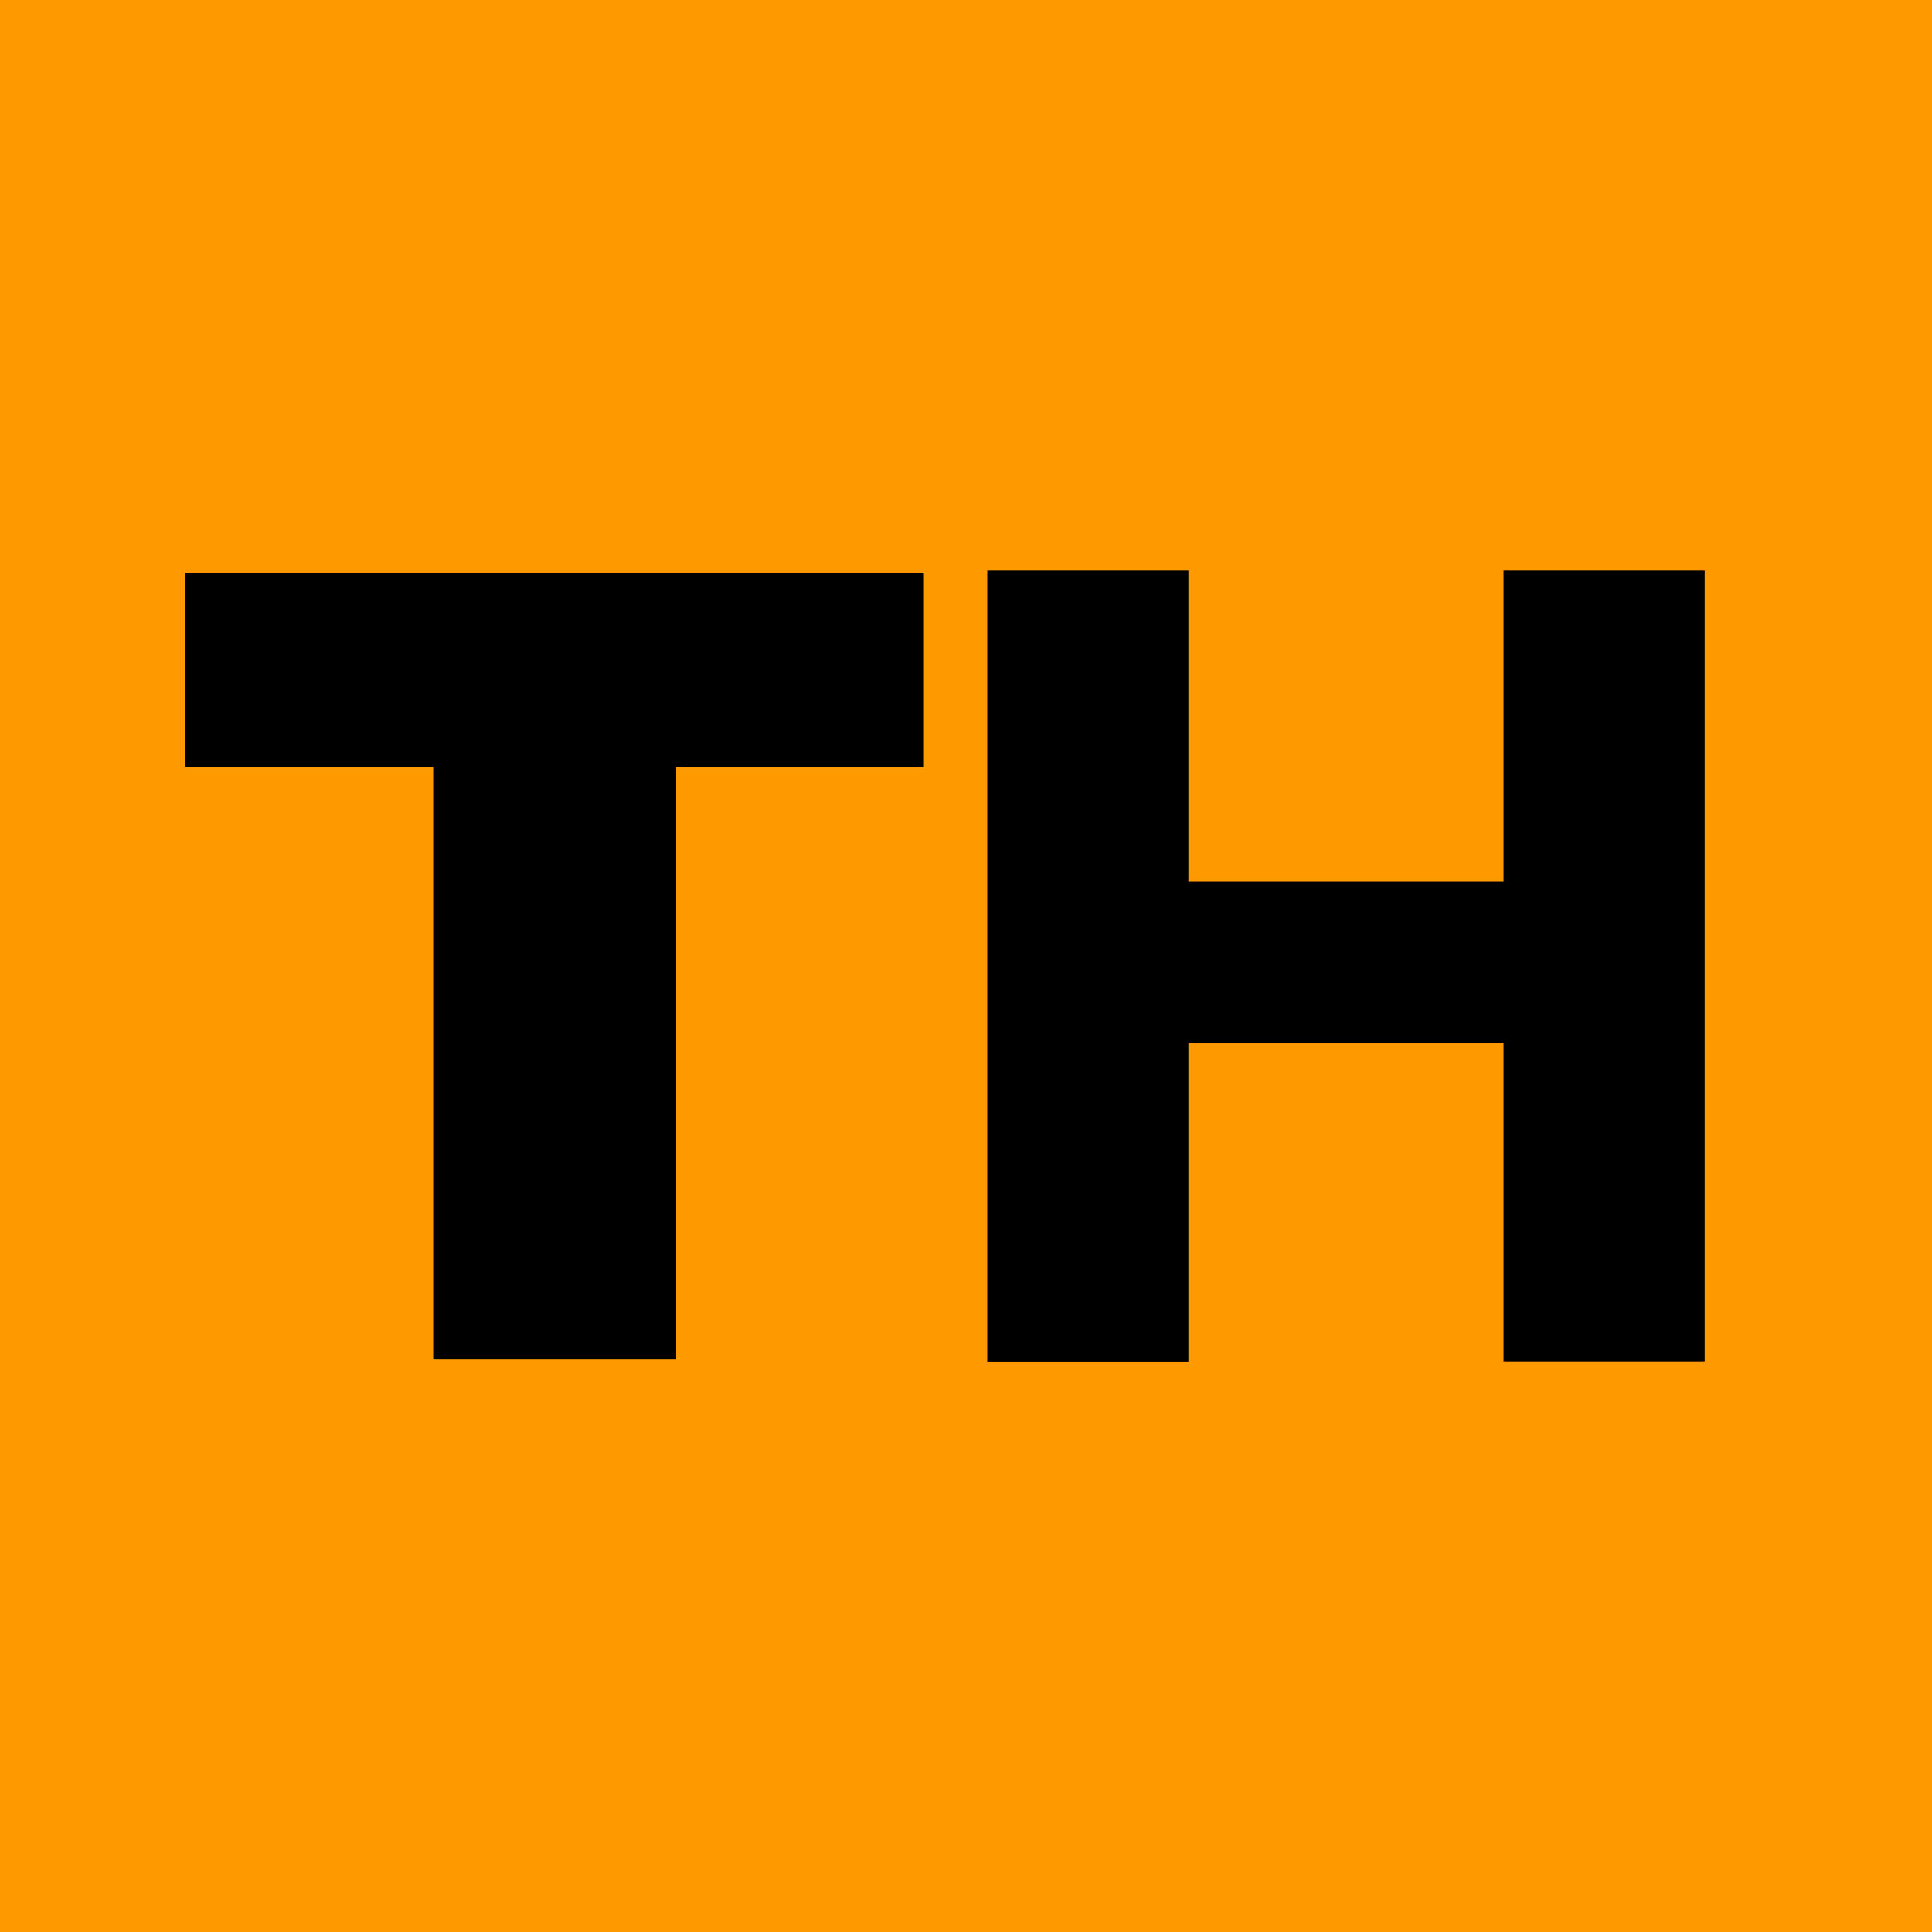 <?xml version="1.0" encoding="UTF-8"?>
<svg id="Layer_1" data-name="Layer 1" xmlns="http://www.w3.org/2000/svg" viewBox="0 0 90 90">
  <defs>
    <style>
      .cls-1 {
        fill: #000;
      }

      .cls-1, .cls-2 {
        stroke-width: 0px;
      }

      .cls-2 {
        fill: #f90;
        fill-rule: evenodd;
      }
    </style>
  </defs>
  <path class="cls-2" d="M0,0h90v90H0V0Z"/>
  <g>
    <path class="cls-1" d="M55.36,63.42v-14.84h14.68v14.84h9.37V26.58h-9.37v14.48h-14.68v-14.48h-9.37v36.85h9.37Z"/>
    <path class="cls-1" d="M8.62,26.68h34.42v9.05h-11.54v27.6h-11.32v-27.6h-11.55v-9.05Z"/>
  </g>
</svg>